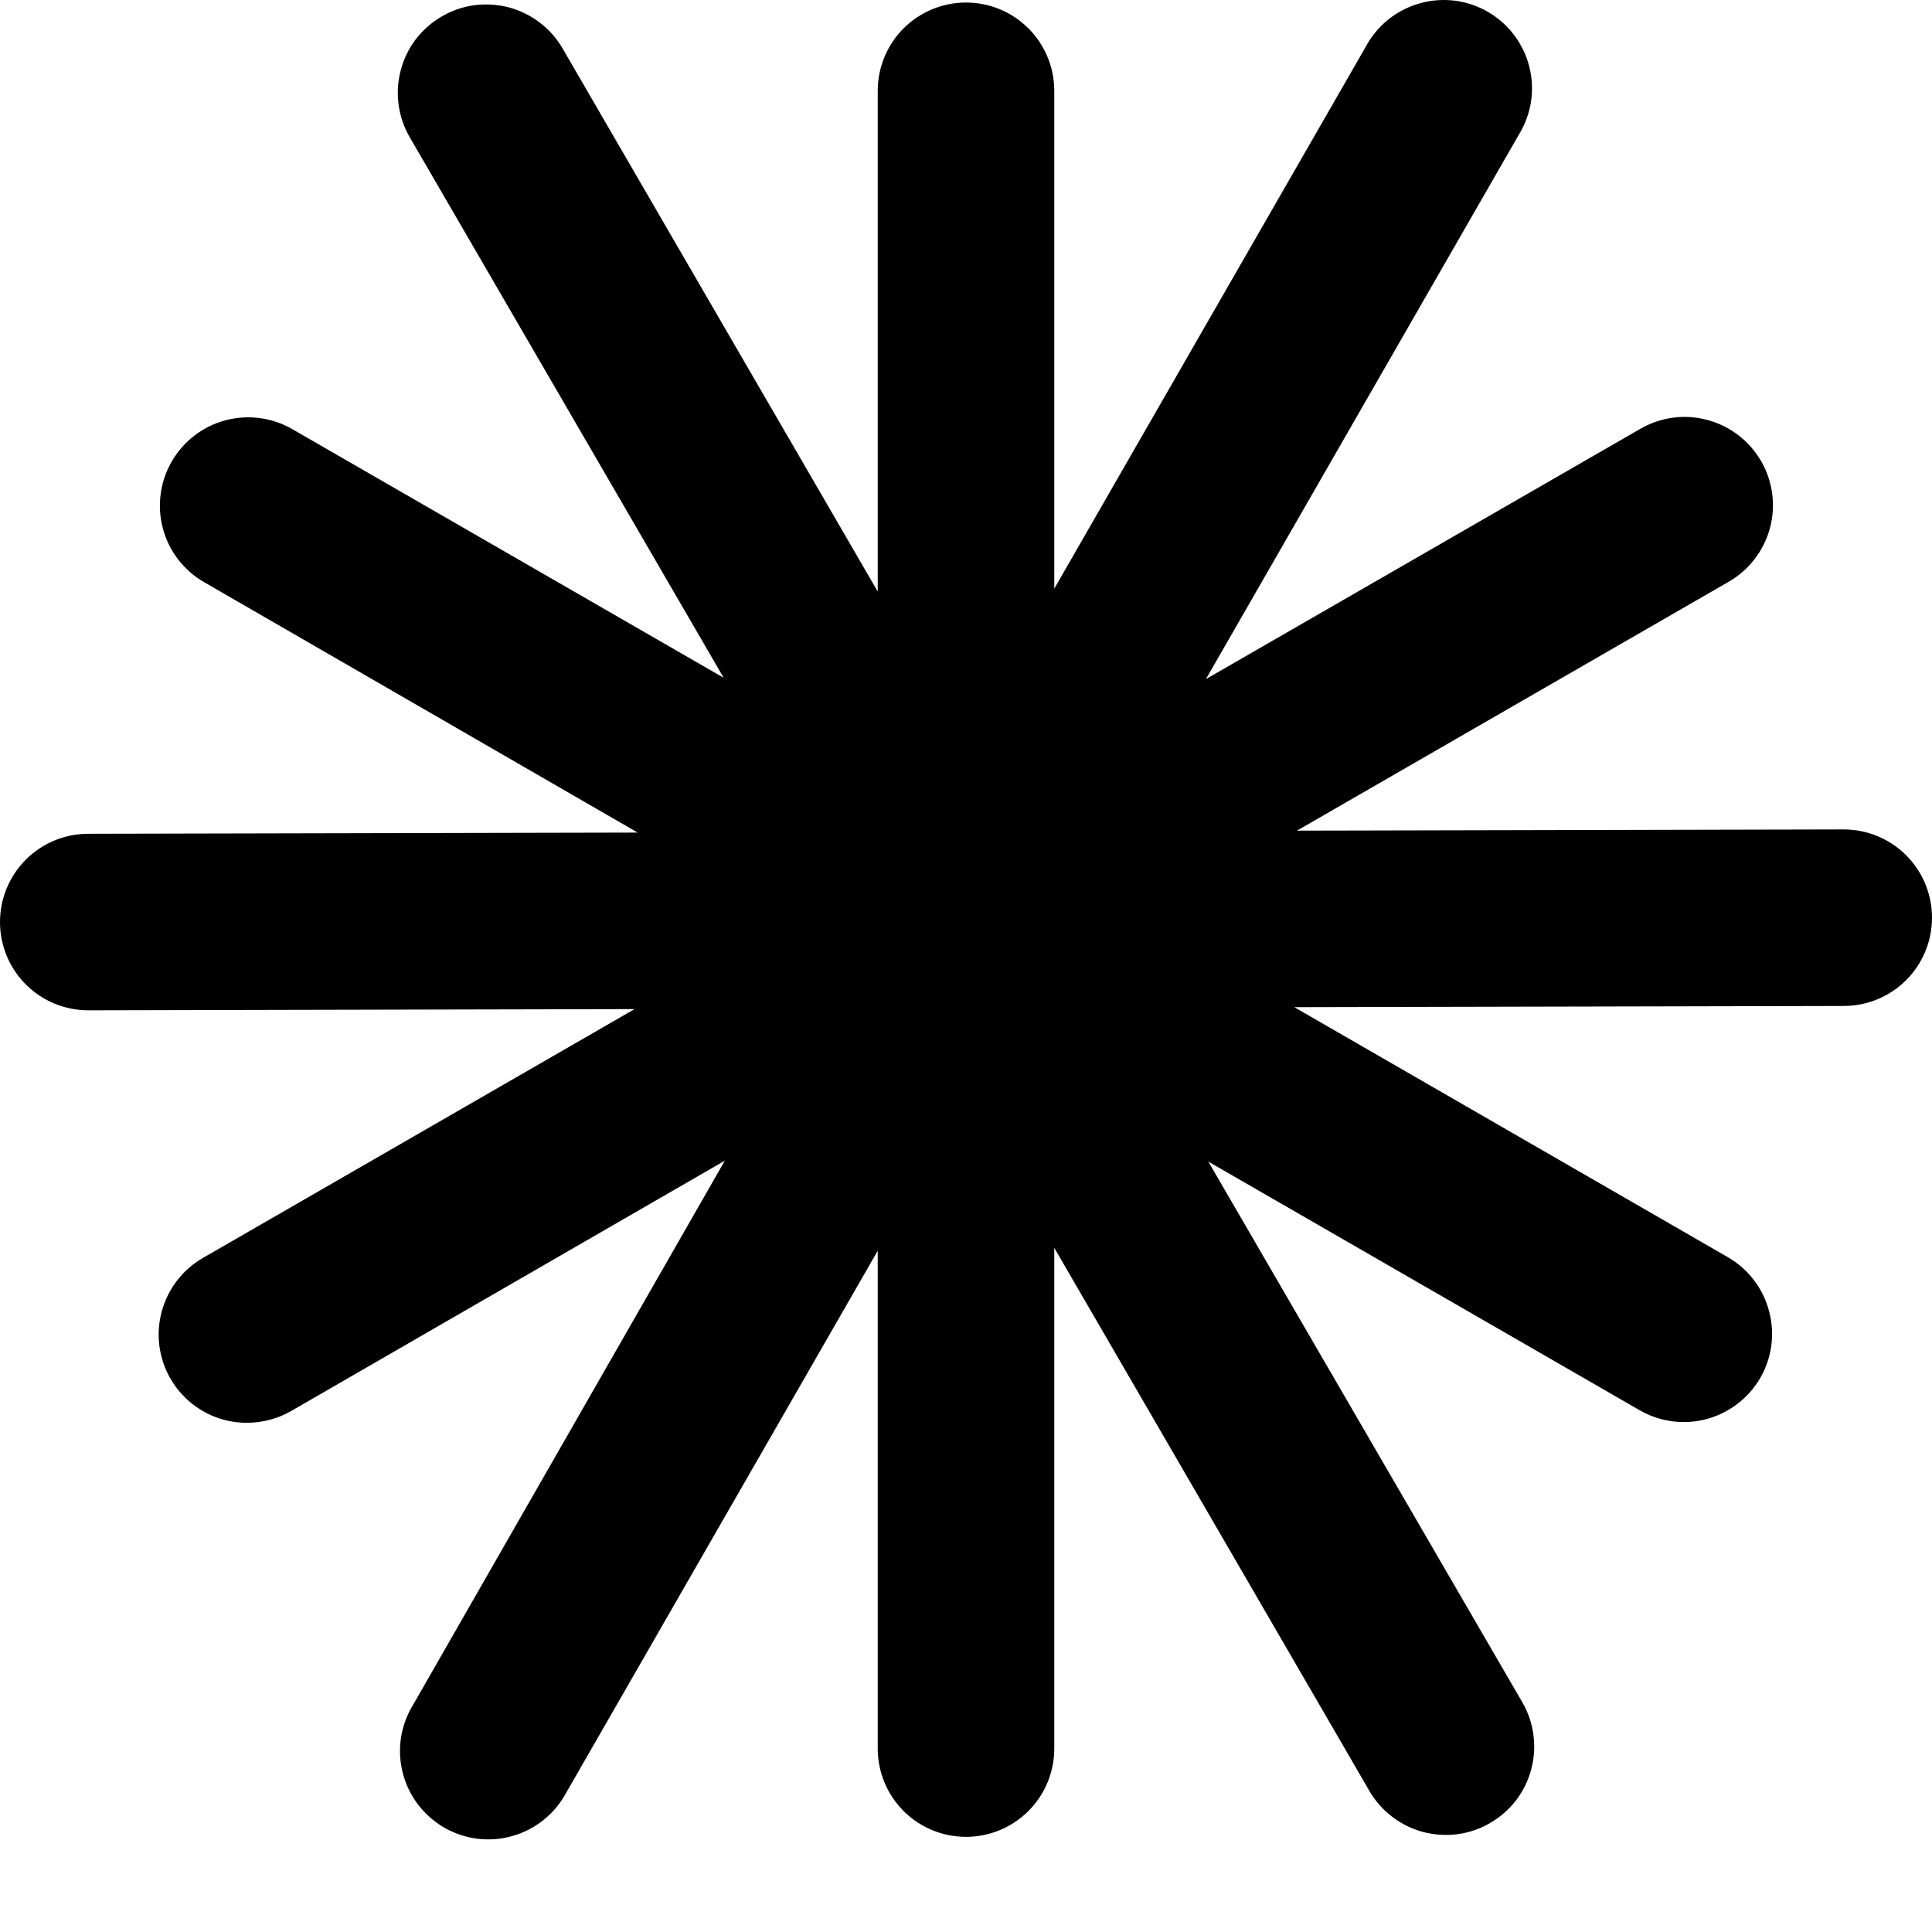 <svg width="16" height="16" viewBox="0 0 16 16" fill="none" xmlns="http://www.w3.org/2000/svg">
<path d="M15.265 6.869L10.741 6.879L14.316 4.818C14.485 4.721 14.607 4.561 14.658 4.374C14.708 4.187 14.682 3.987 14.585 3.819C14.488 3.651 14.328 3.528 14.14 3.478C13.953 3.427 13.753 3.454 13.585 3.551L9.987 5.624L12.578 1.116C12.629 1.033 12.664 0.94 12.679 0.843C12.694 0.746 12.689 0.647 12.665 0.552C12.641 0.457 12.598 0.368 12.539 0.29C12.48 0.211 12.405 0.146 12.32 0.097C12.235 0.048 12.141 0.017 12.044 0.005C11.947 -0.006 11.848 0.001 11.754 0.029C11.659 0.056 11.571 0.102 11.495 0.163C11.419 0.225 11.356 0.302 11.31 0.388L8.731 4.875V0.752C8.731 0.558 8.654 0.372 8.517 0.235C8.38 0.098 8.194 0.021 8 0.021C7.806 0.021 7.62 0.098 7.483 0.235C7.346 0.372 7.269 0.558 7.269 0.752V4.899L4.659 0.401C4.611 0.318 4.547 0.245 4.47 0.187C4.394 0.129 4.307 0.086 4.214 0.061C4.121 0.037 4.024 0.031 3.929 0.043C3.834 0.056 3.742 0.087 3.659 0.136C3.576 0.184 3.503 0.248 3.444 0.324C3.386 0.401 3.343 0.488 3.319 0.581C3.294 0.674 3.288 0.77 3.301 0.866C3.313 0.961 3.345 1.053 3.393 1.136L5.993 5.613L2.421 3.554C2.253 3.457 2.053 3.431 1.866 3.481C1.679 3.531 1.519 3.654 1.422 3.822C1.325 3.99 1.299 4.19 1.349 4.377C1.399 4.565 1.522 4.724 1.69 4.821L5.281 6.895L0.731 6.905C0.537 6.905 0.351 6.982 0.214 7.119C0.077 7.256 0 7.442 0 7.636C0 7.83 0.077 8.016 0.214 8.153C0.351 8.29 0.537 8.367 0.731 8.367V8.367L5.255 8.357L1.68 10.418C1.541 10.498 1.431 10.623 1.37 10.772C1.308 10.921 1.297 11.086 1.339 11.242C1.381 11.398 1.473 11.535 1.601 11.633C1.729 11.731 1.886 11.784 2.048 11.783C2.175 11.782 2.301 11.749 2.412 11.685L6.003 9.612L3.422 14.117C3.371 14.2 3.336 14.293 3.321 14.39C3.306 14.487 3.311 14.586 3.335 14.681C3.359 14.776 3.402 14.865 3.461 14.943C3.52 15.021 3.595 15.087 3.68 15.136C3.765 15.185 3.859 15.216 3.956 15.228C4.054 15.239 4.152 15.232 4.247 15.204C4.341 15.177 4.429 15.131 4.505 15.069C4.581 15.008 4.644 14.931 4.69 14.845L7.269 10.358V14.481C7.269 14.675 7.346 14.861 7.483 14.998C7.62 15.135 7.806 15.212 8 15.212C8.194 15.212 8.38 15.135 8.517 14.998C8.654 14.861 8.731 14.675 8.731 14.481V10.334L11.341 14.832C11.389 14.915 11.453 14.988 11.53 15.046C11.606 15.104 11.693 15.147 11.786 15.172C11.879 15.196 11.976 15.202 12.071 15.19C12.166 15.177 12.258 15.146 12.341 15.097C12.424 15.049 12.497 14.985 12.556 14.909C12.614 14.832 12.657 14.745 12.681 14.652C12.706 14.559 12.712 14.463 12.699 14.367C12.687 14.272 12.655 14.18 12.607 14.097L10.007 9.62L13.579 11.679C13.747 11.776 13.947 11.802 14.134 11.752C14.321 11.701 14.481 11.579 14.578 11.411C14.675 11.243 14.701 11.043 14.65 10.856C14.6 10.668 14.478 10.509 14.31 10.412L10.719 8.341L15.269 8.331C15.463 8.331 15.649 8.254 15.786 8.117C15.923 7.98 16 7.794 16 7.6C16 7.406 15.923 7.22 15.786 7.083C15.649 6.946 15.463 6.869 15.269 6.869H15.265Z" fill="black"/>
</svg>
